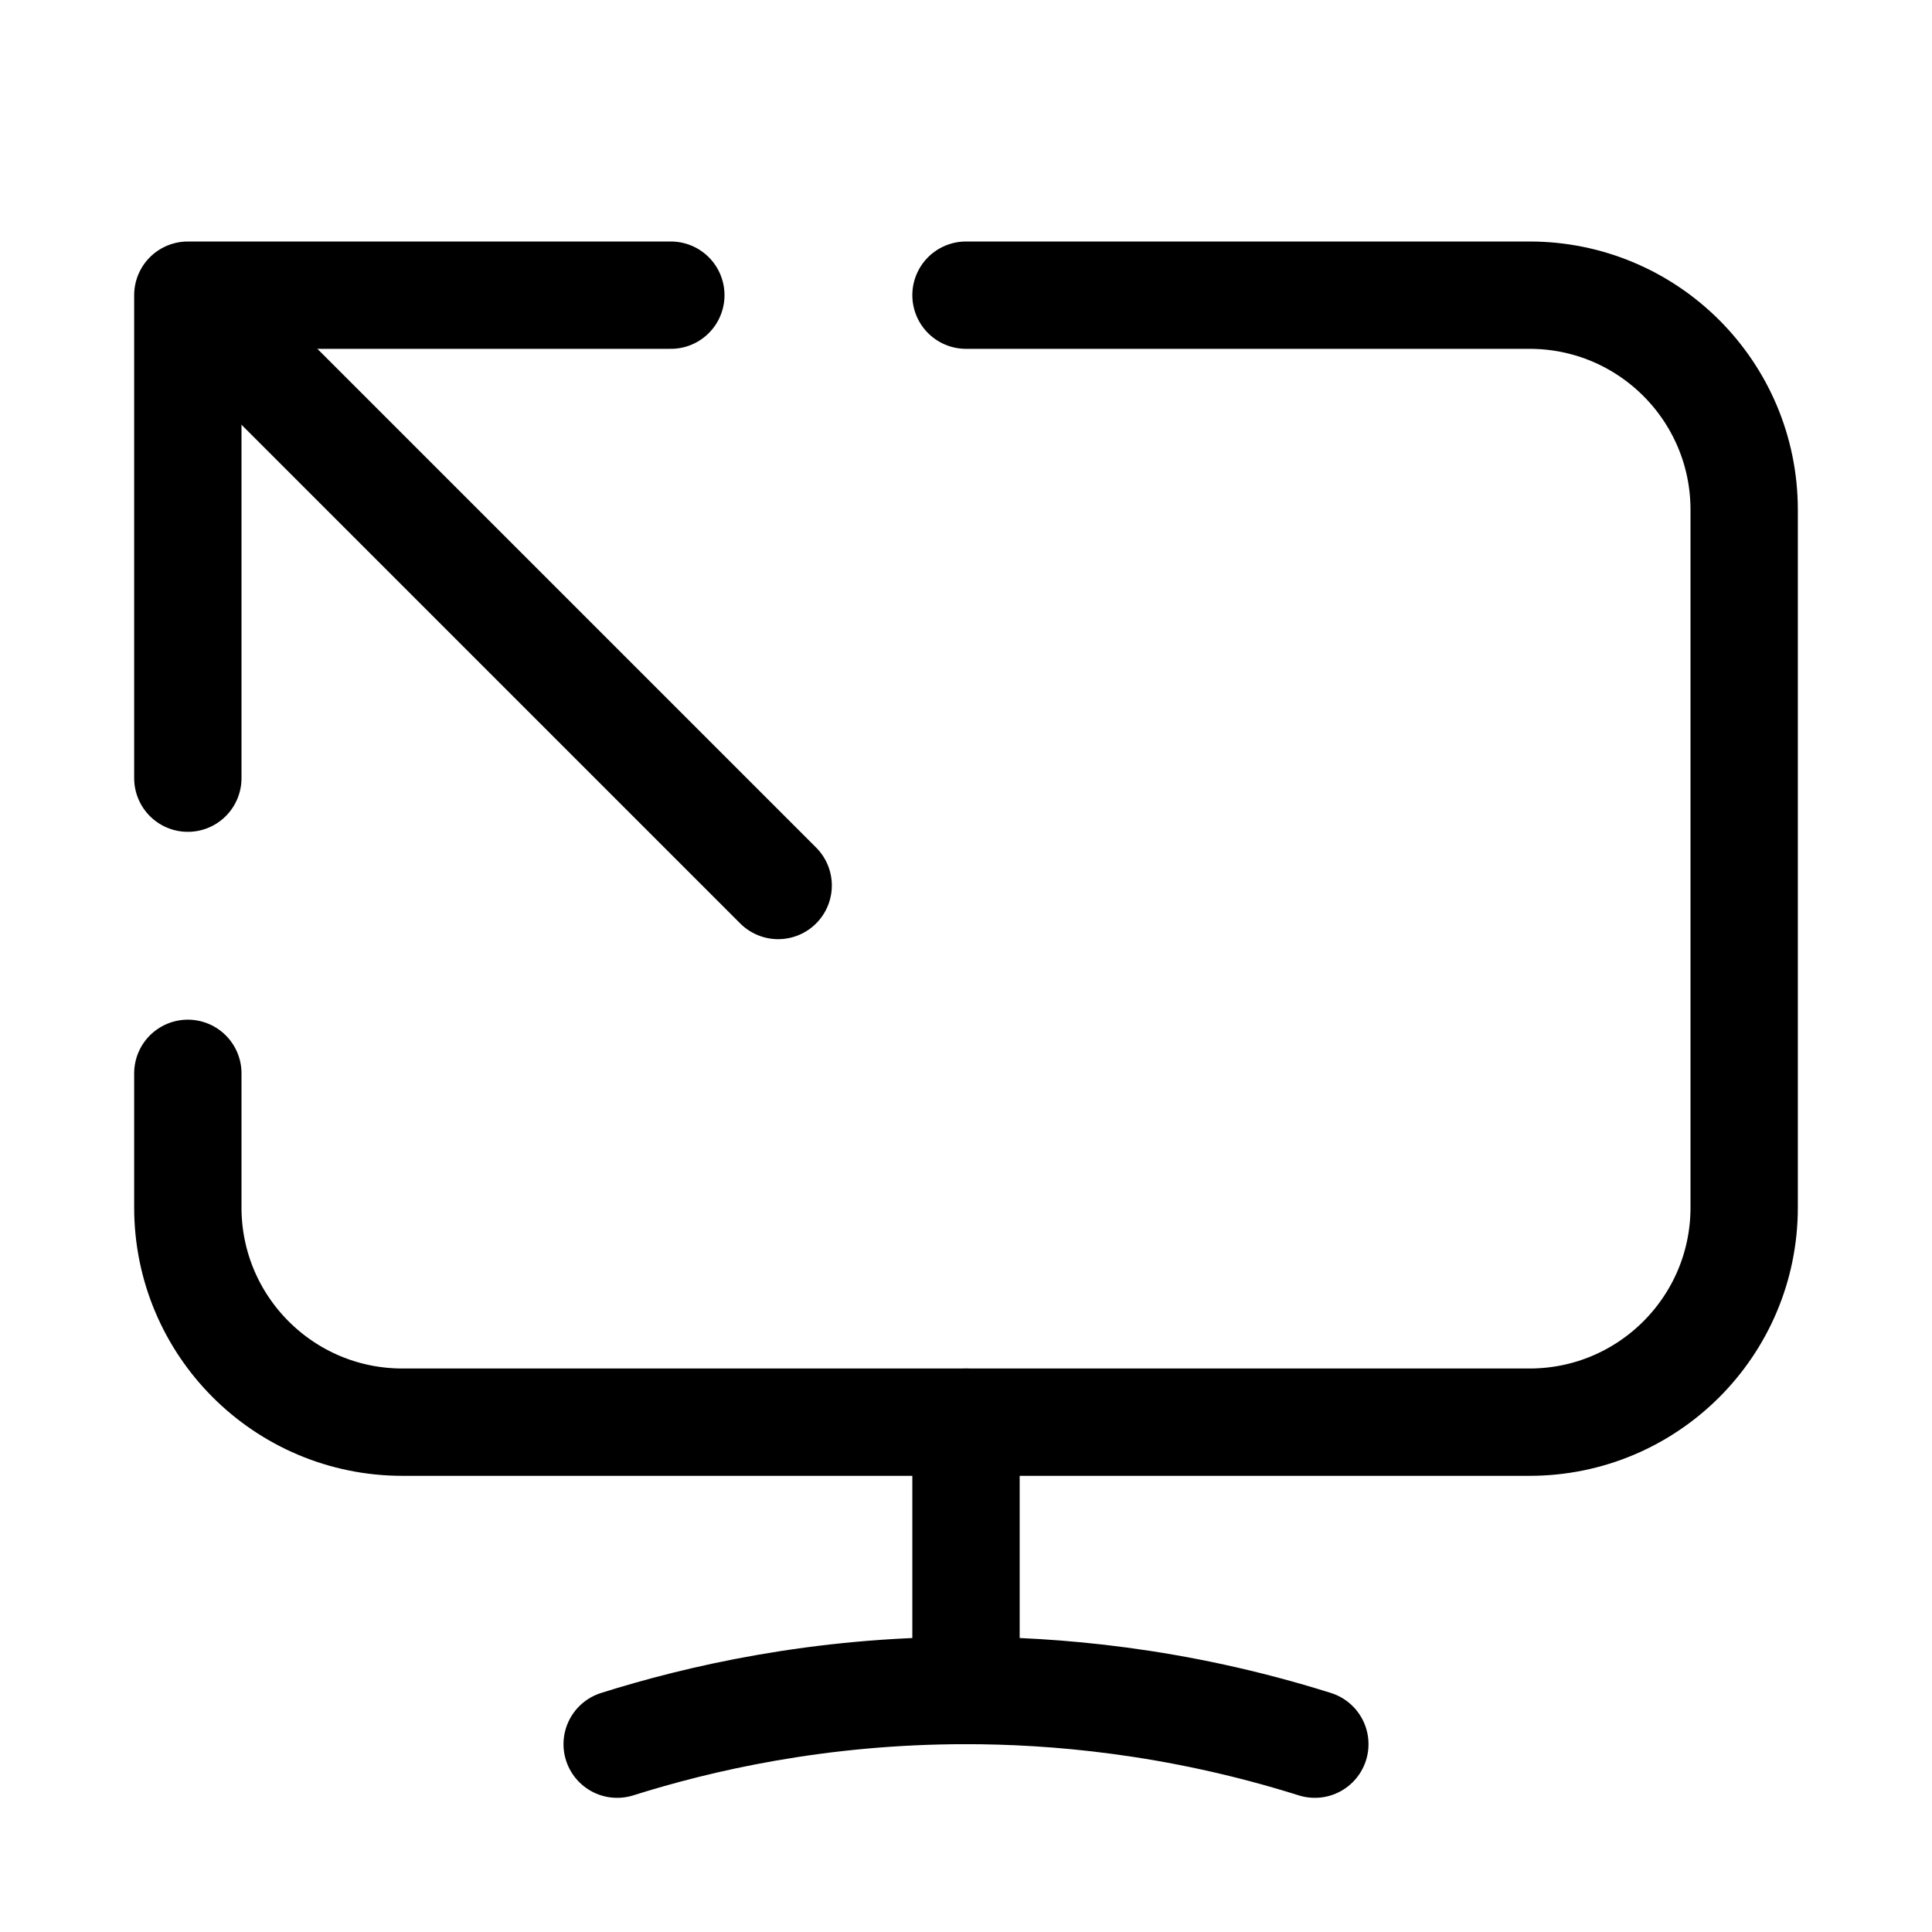 <svg xmlns="http://www.w3.org/2000/svg" height="18" width="18" viewBox="0 0 18 18"><title>screen sharing</title><g fill="none" stroke="currentColor" class="nc-icon-wrapper"><path d="M9,2.75h5.25c1.105,0,2,.895,2,2v6.5c0,1.105-.895,2-2,2H3.75c-1.105,0-2-.895-2-2v-1.25" stroke-linecap="round" stroke-linejoin="round"></path><path d="M5.75,16.25c.758-.239,1.878-.5,3.25-.5,.795,0,1.941,.088,3.25,.5" stroke-linecap="round" stroke-linejoin="round"></path><line x1="9" y1="13.25" x2="9" y2="15.75" stroke-linecap="round" stroke-linejoin="round"></line><polyline points="1.75 7.25 1.75 2.75 6.25 2.75" stroke-linecap="round" stroke-linejoin="round" stroke="currentColor"></polyline><line x1="2" y1="3" x2="7.25" y2="8.25" stroke-linecap="round" stroke-linejoin="round" stroke="currentColor"></line></g></svg>